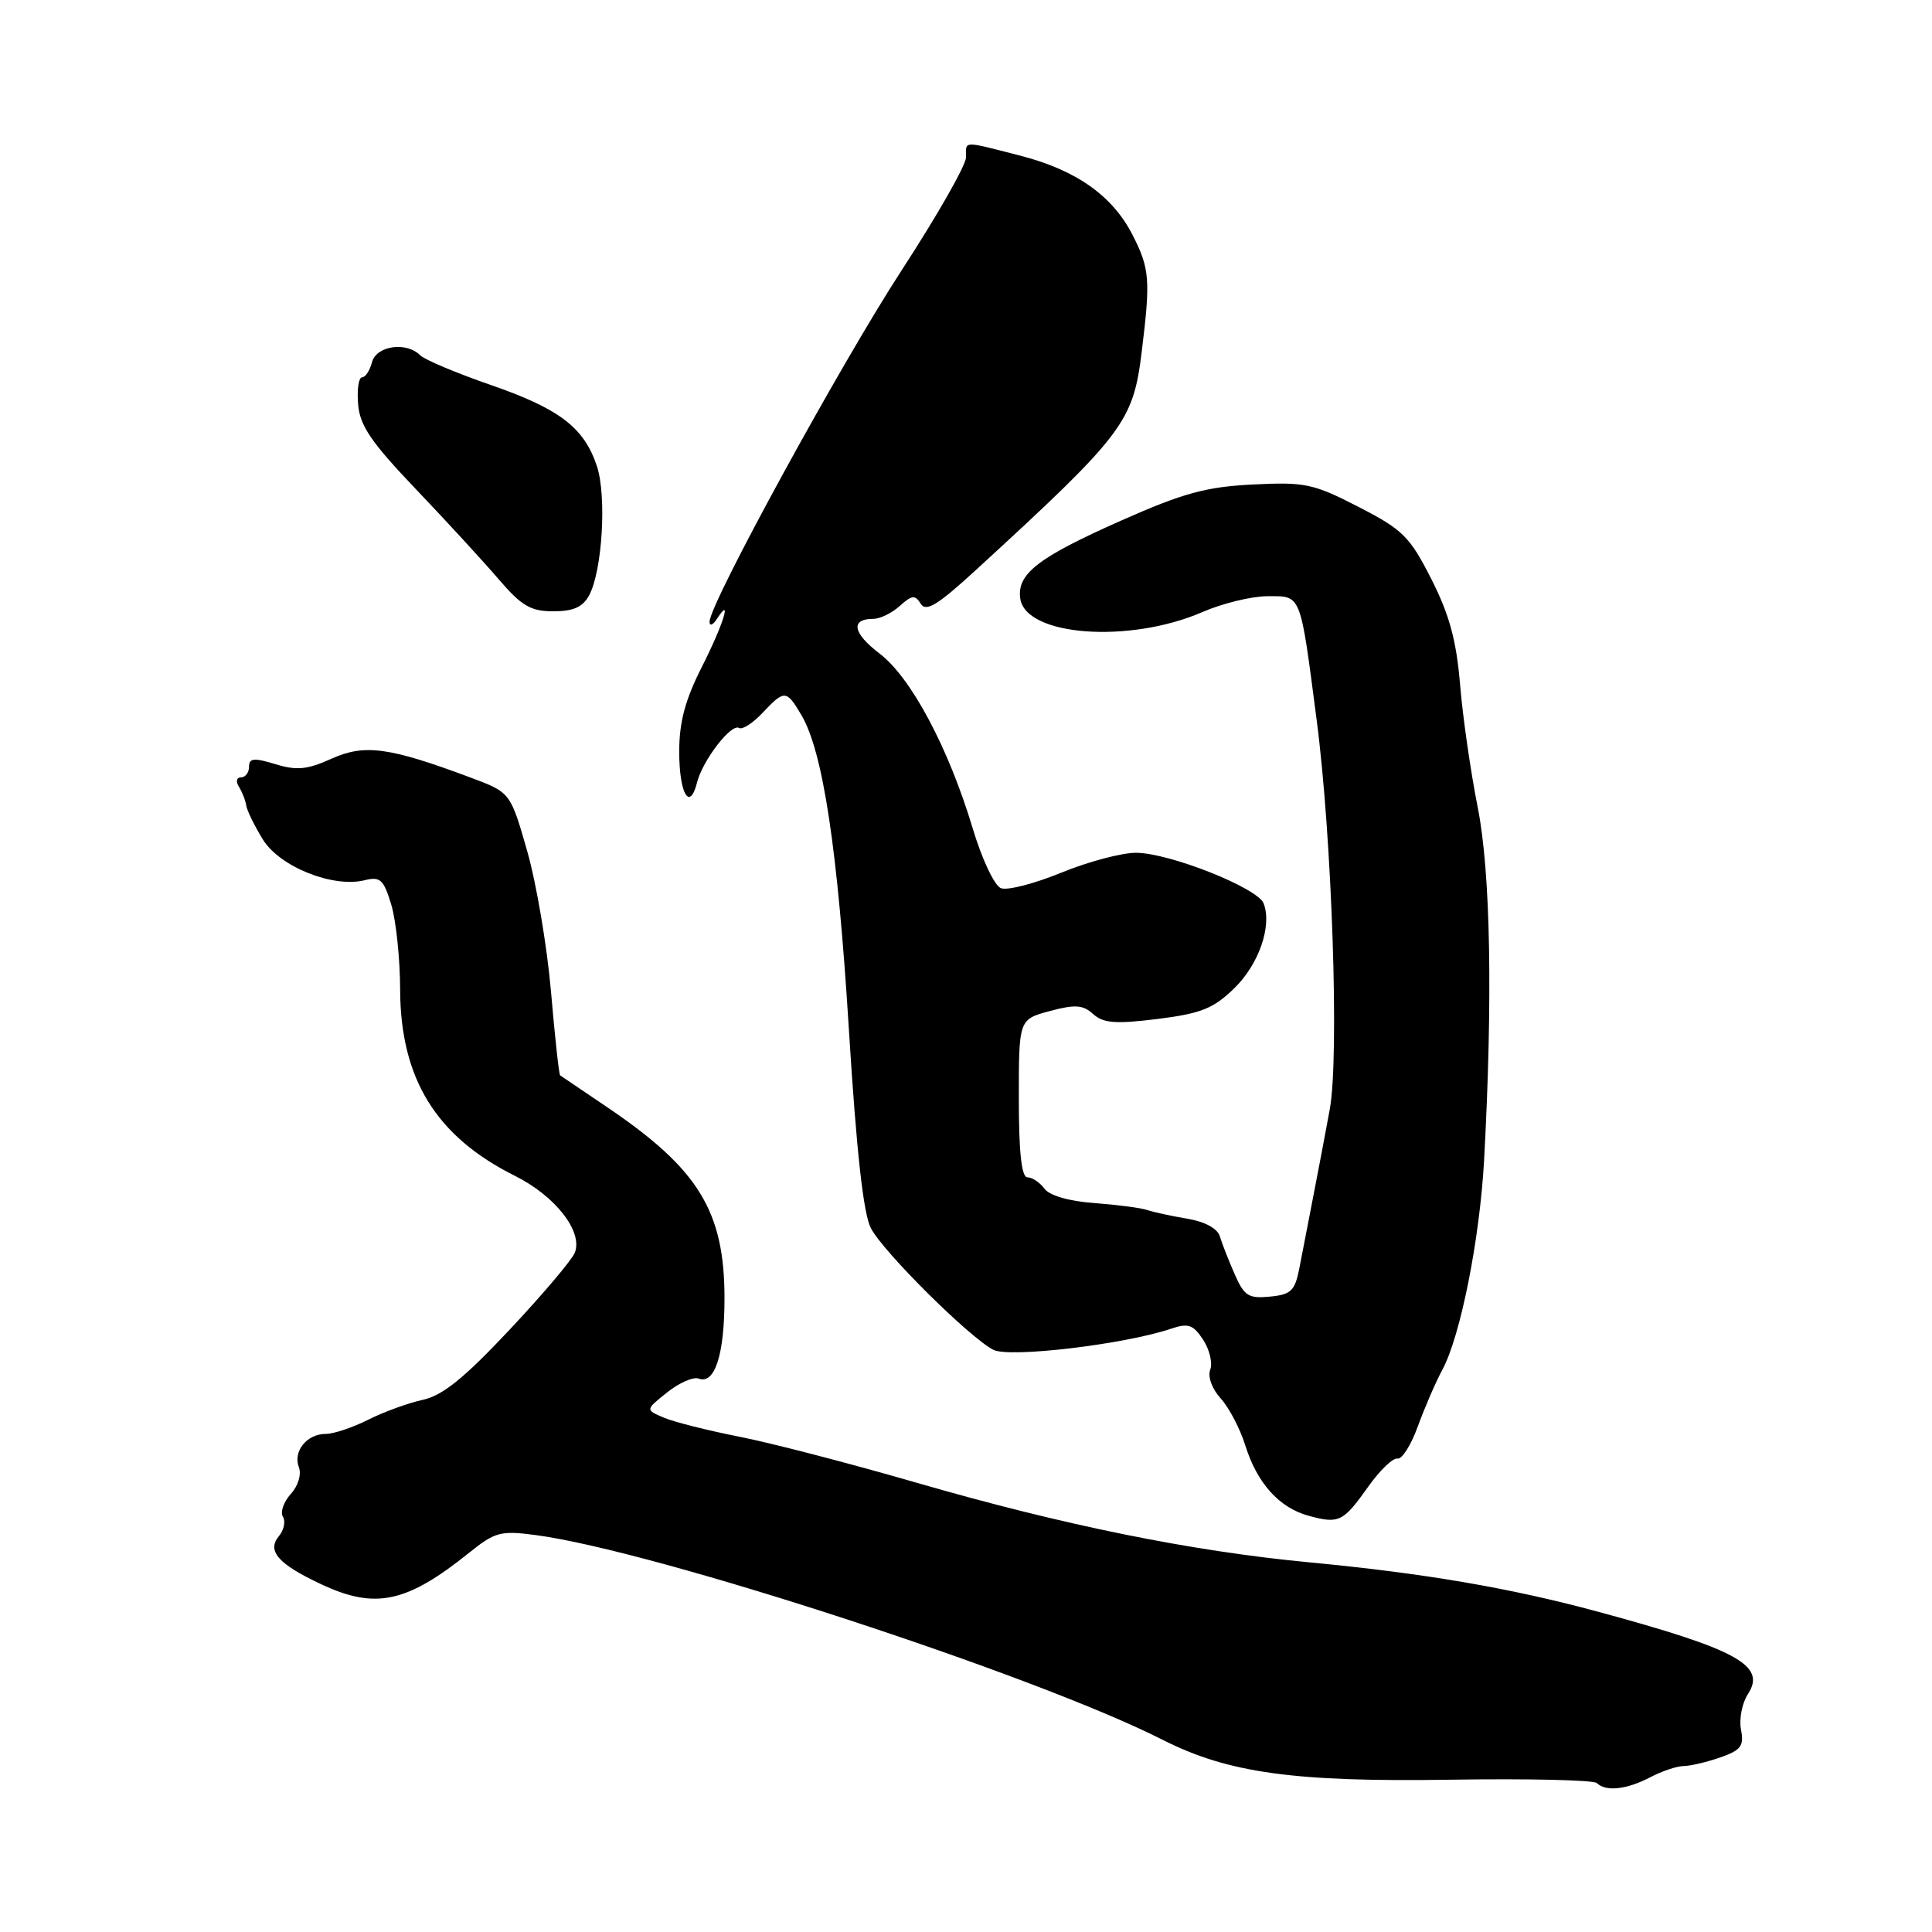 <?xml version="1.0" encoding="UTF-8" standalone="no"?>
<!DOCTYPE svg PUBLIC "-//W3C//DTD SVG 1.1//EN" "http://www.w3.org/Graphics/SVG/1.1/DTD/svg11.dtd" >
<svg xmlns="http://www.w3.org/2000/svg" xmlns:xlink="http://www.w3.org/1999/xlink" version="1.1" viewBox="0 0 256 256">
 <g >
 <path fill="currentColor"
d=" M 218.64 235.51 C 220.21 234.68 222.22 234.01 223.10 234.01 C 223.98 234.00 226.16 233.49 227.94 232.87 C 230.69 231.91 231.11 231.35 230.69 229.18 C 230.42 227.77 230.84 225.65 231.61 224.47 C 234.09 220.68 230.20 218.55 211.59 213.52 C 200.05 210.40 188.68 208.46 173.50 207.02 C 157.81 205.53 140.89 202.10 121.35 196.44 C 112.65 193.92 102.14 191.19 98.01 190.38 C 93.88 189.57 89.38 188.44 88.00 187.86 C 85.50 186.81 85.50 186.81 88.40 184.50 C 90.00 183.22 91.88 182.40 92.58 182.67 C 94.71 183.49 96.00 179.49 96.00 172.03 C 96.00 160.50 92.56 154.90 80.50 146.74 C 77.20 144.51 74.38 142.60 74.22 142.49 C 74.07 142.37 73.52 137.38 73.01 131.39 C 72.49 125.40 71.07 117.01 69.85 112.75 C 67.63 105.00 67.63 105.00 62.32 103.02 C 51.57 99.00 48.31 98.56 43.93 100.53 C 40.70 101.99 39.31 102.12 36.48 101.25 C 33.65 100.39 33.00 100.45 33.00 101.59 C 33.00 102.37 32.52 103.00 31.94 103.00 C 31.34 103.00 31.22 103.55 31.66 104.25 C 32.09 104.94 32.53 106.06 32.63 106.74 C 32.73 107.41 33.73 109.45 34.84 111.25 C 37.09 114.87 44.14 117.68 48.34 116.63 C 50.39 116.12 50.84 116.54 51.85 119.89 C 52.48 122.00 53.01 127.05 53.02 131.12 C 53.06 142.93 57.78 150.59 68.22 155.80 C 73.58 158.47 77.26 163.18 76.17 165.98 C 75.80 166.93 71.90 171.54 67.50 176.22 C 61.49 182.62 58.63 184.93 56.00 185.49 C 54.08 185.91 50.83 187.09 48.79 188.12 C 46.75 189.15 44.22 190.00 43.16 190.00 C 40.66 190.00 38.80 192.31 39.60 194.41 C 39.97 195.36 39.51 196.89 38.52 197.97 C 37.58 199.02 37.11 200.37 37.49 200.98 C 37.86 201.59 37.63 202.74 36.96 203.54 C 35.33 205.51 36.85 207.24 42.54 209.91 C 49.73 213.29 53.88 212.41 62.21 205.71 C 65.60 202.99 66.35 202.79 71.01 203.41 C 86.78 205.50 137.09 221.93 154.07 230.54 C 162.74 234.93 171.48 236.14 192.18 235.82 C 202.46 235.66 211.19 235.86 211.60 236.27 C 212.76 237.43 215.53 237.13 218.64 235.51 Z  M 181.30 196.99 C 182.84 194.81 184.59 193.14 185.17 193.27 C 185.76 193.40 186.98 191.47 187.87 189.00 C 188.77 186.53 190.23 183.15 191.12 181.50 C 193.52 177.05 196.07 164.22 196.65 153.74 C 197.81 132.40 197.51 115.56 195.81 107.00 C 194.88 102.33 193.82 95.00 193.47 90.73 C 192.98 84.85 192.05 81.44 189.66 76.73 C 186.80 71.09 185.88 70.18 180.00 67.16 C 174.01 64.08 172.91 63.85 166.00 64.20 C 159.79 64.51 156.79 65.33 148.56 68.98 C 137.56 73.85 134.72 76.05 135.19 79.31 C 135.90 84.29 149.62 85.31 159.33 81.10 C 161.99 79.94 165.88 79.00 167.97 79.00 C 172.47 79.00 172.25 78.44 174.45 95.29 C 176.50 110.90 177.48 139.99 176.20 147.00 C 175.64 150.03 174.67 155.20 174.02 158.50 C 173.38 161.80 172.55 166.07 172.18 168.00 C 171.59 171.05 171.08 171.54 168.26 171.81 C 165.43 172.09 164.85 171.71 163.59 168.81 C 162.79 166.99 161.91 164.74 161.63 163.81 C 161.31 162.77 159.62 161.86 157.30 161.48 C 155.21 161.13 152.82 160.61 152.00 160.33 C 151.18 160.05 148.03 159.64 145.00 159.41 C 141.66 159.17 139.06 158.42 138.39 157.50 C 137.78 156.68 136.77 156.00 136.14 156.00 C 135.36 156.00 135.00 152.70 135.00 145.54 C 135.00 135.08 135.00 135.08 139.10 133.97 C 142.46 133.07 143.50 133.14 144.85 134.37 C 146.20 135.58 147.81 135.71 153.37 135.02 C 159.12 134.30 160.77 133.65 163.53 130.97 C 166.80 127.80 168.58 122.68 167.44 119.71 C 166.65 117.65 154.92 113.00 150.51 113.00 C 148.60 113.00 144.15 114.19 140.61 115.64 C 137.07 117.09 133.48 118.02 132.63 117.69 C 131.77 117.36 130.12 113.86 128.90 109.80 C 125.69 99.11 120.74 89.80 116.56 86.61 C 112.98 83.89 112.65 82.00 115.73 82.00 C 116.62 82.00 118.19 81.23 119.23 80.29 C 120.83 78.84 121.26 78.80 122.00 80.00 C 122.69 81.12 124.24 80.18 129.19 75.64 C 148.90 57.57 150.14 55.95 151.28 46.64 C 152.46 37.08 152.35 35.60 150.08 31.15 C 147.41 25.92 142.59 22.52 135.13 20.61 C 127.44 18.64 128.00 18.62 128.00 20.86 C 128.00 21.88 124.18 28.58 119.52 35.74 C 111.41 48.19 93.98 80.07 94.02 82.39 C 94.02 83.00 94.47 82.83 95.00 82.00 C 97.09 78.76 95.82 82.81 92.99 88.39 C 90.79 92.73 90.00 95.68 90.00 99.58 C 90.00 105.19 91.39 107.57 92.37 103.66 C 93.11 100.73 96.90 95.82 97.93 96.46 C 98.36 96.72 99.75 95.83 101.03 94.47 C 103.94 91.37 104.21 91.39 106.19 94.75 C 109.05 99.60 111.00 112.48 112.49 136.54 C 113.49 152.65 114.41 160.87 115.40 162.75 C 117.08 165.94 128.49 177.26 131.63 178.86 C 133.78 179.95 149.01 178.14 155.18 176.06 C 157.45 175.29 158.11 175.52 159.42 177.52 C 160.28 178.83 160.70 180.62 160.36 181.50 C 160.01 182.42 160.60 184.04 161.75 185.30 C 162.85 186.51 164.31 189.30 165.00 191.50 C 166.57 196.54 169.52 199.81 173.44 200.86 C 177.44 201.94 177.98 201.66 181.30 196.99 Z  M 78.07 78.87 C 79.81 75.63 80.40 65.74 79.10 61.79 C 77.40 56.65 74.16 54.17 64.97 50.99 C 60.44 49.42 56.26 47.66 55.67 47.07 C 53.83 45.23 49.86 45.81 49.29 48.00 C 49.00 49.10 48.41 50.00 47.97 50.00 C 47.53 50.00 47.29 51.59 47.45 53.54 C 47.67 56.39 49.16 58.58 55.11 64.82 C 59.18 69.08 64.12 74.47 66.11 76.79 C 69.11 80.29 70.32 81.00 73.32 81.00 C 75.98 81.00 77.23 80.44 78.07 78.87 Z "/>
</g>
</svg>
